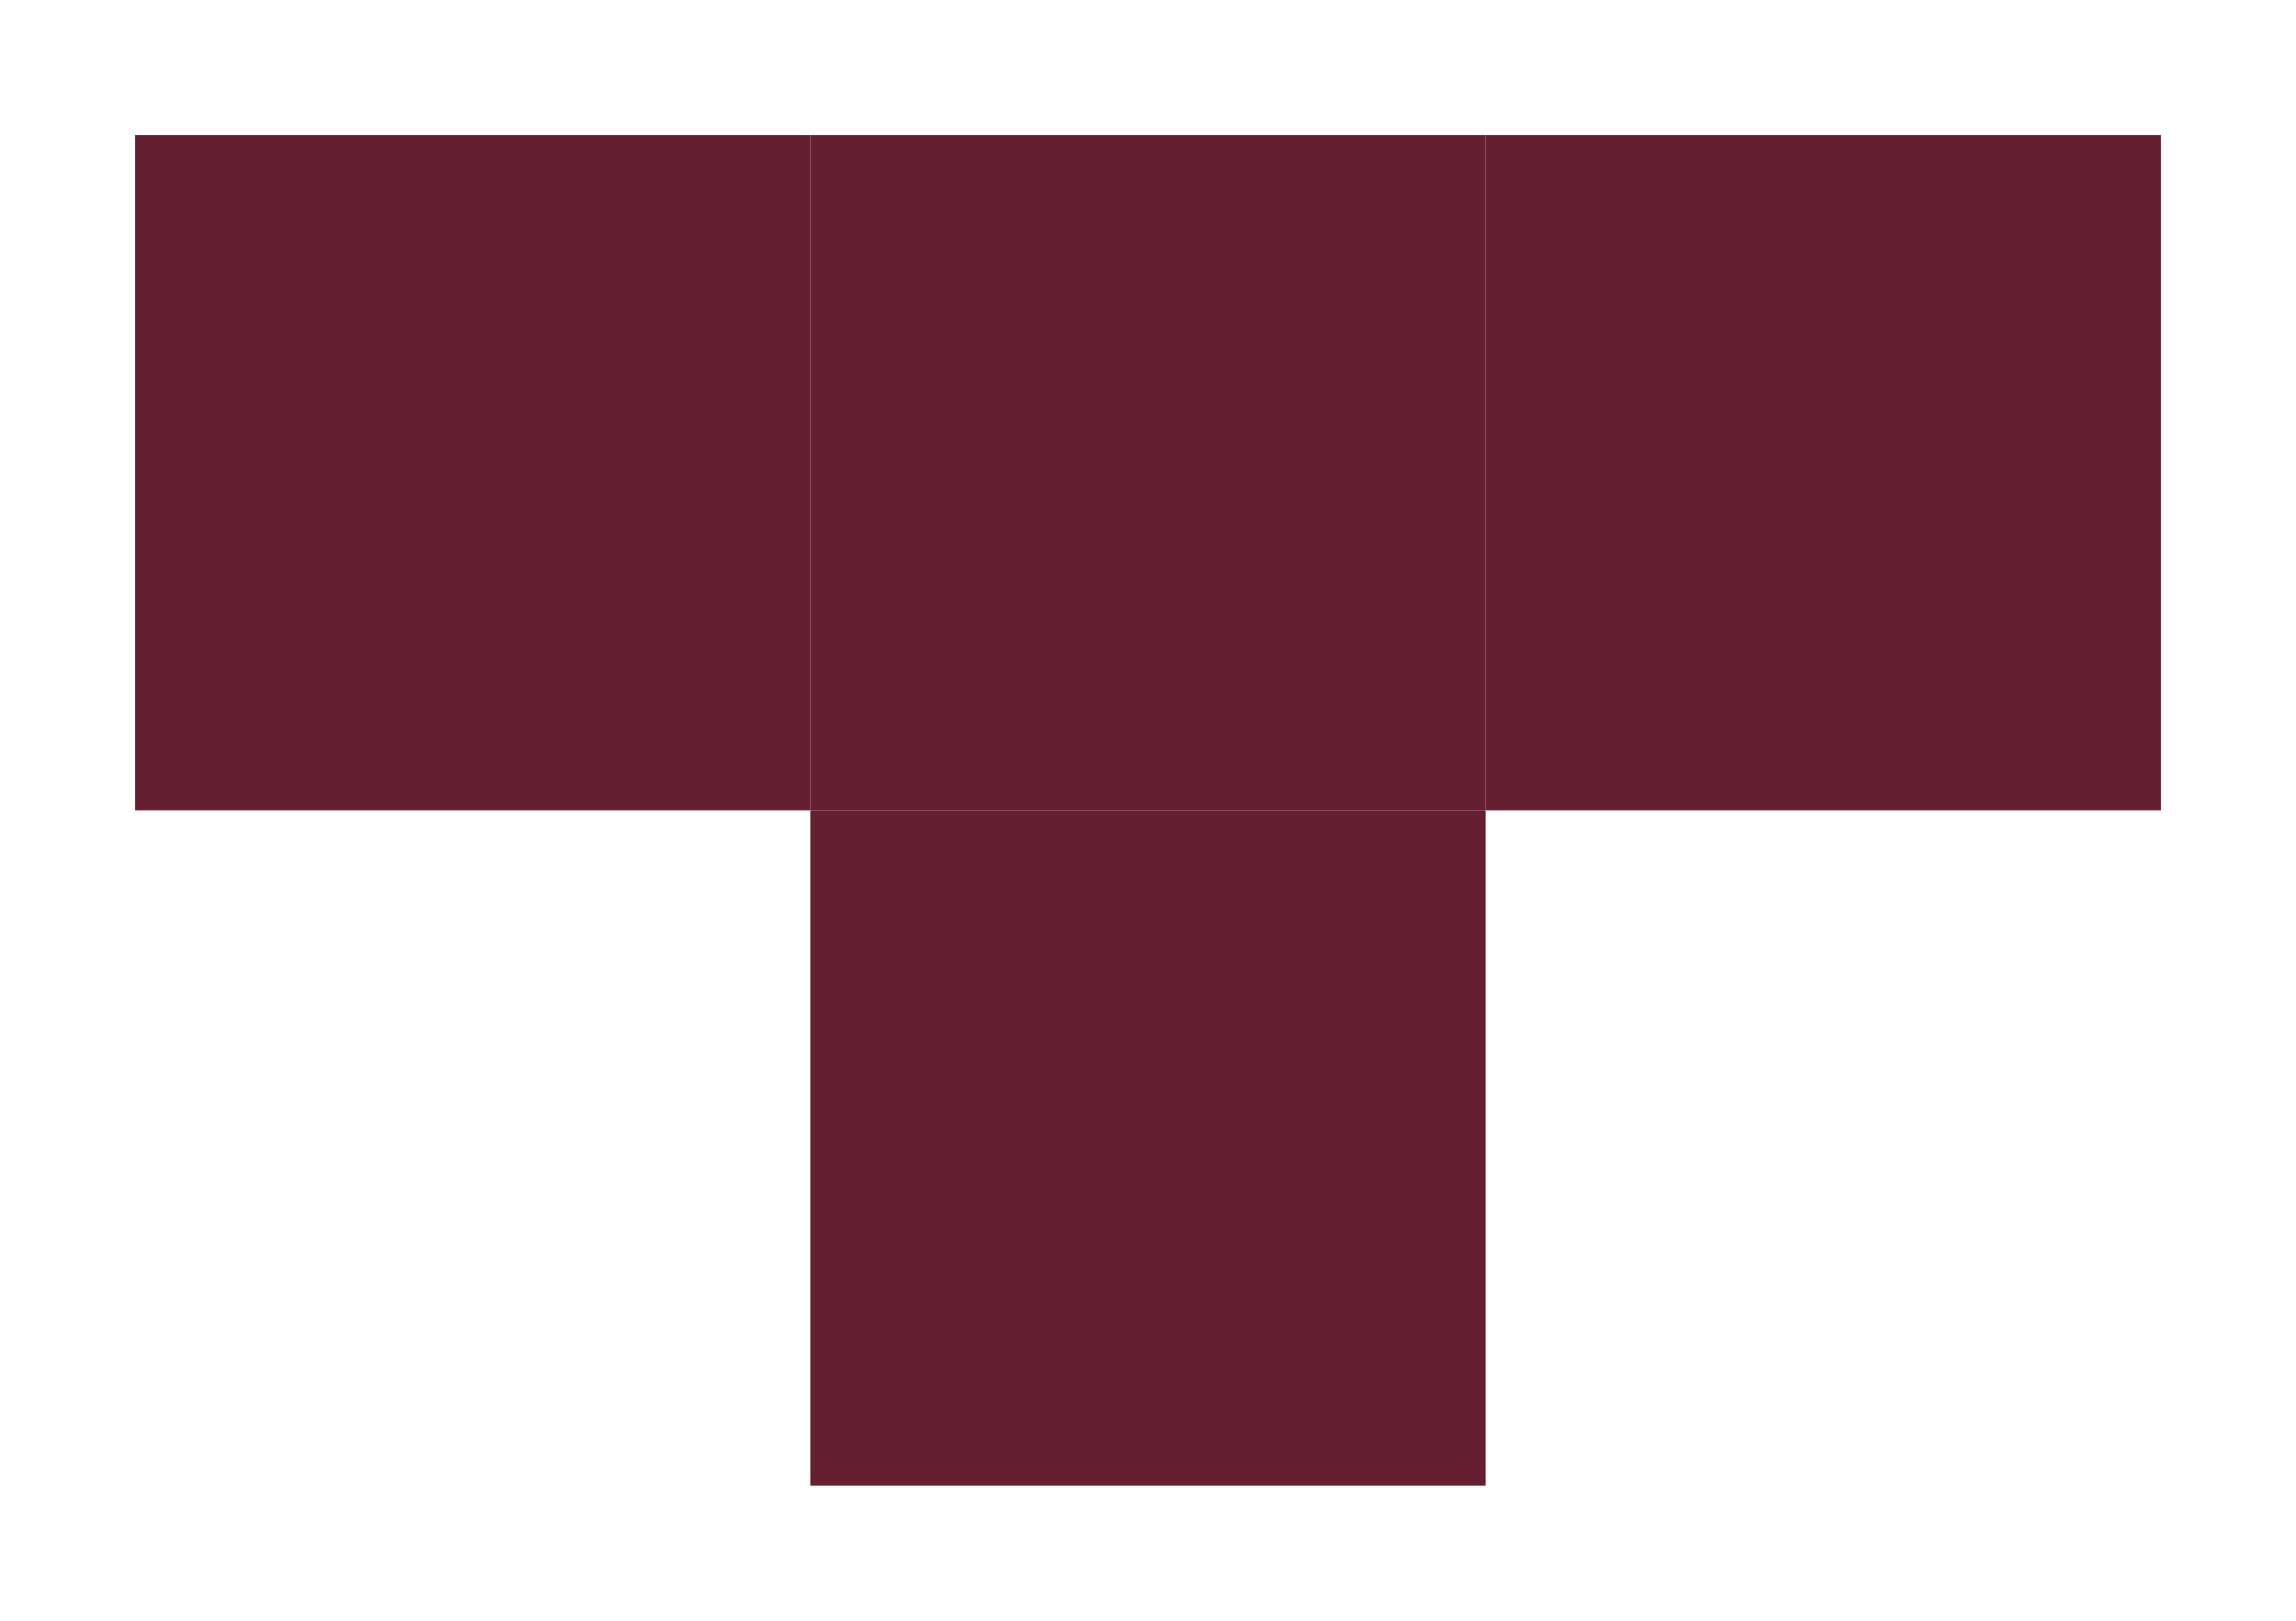 <svg width="34" height="24" viewBox="0 0 34 24" fill="none" xmlns="http://www.w3.org/2000/svg">
<rect width="10" height="10" transform="matrix(-1 0 0 1 32 2)" fill="#661F30"/>
<rect width="10" height="10" transform="matrix(-1 0 0 1 22 2)" fill="#661F30"/>
<rect width="10" height="10" transform="matrix(-1 0 0 1 12 2)" fill="#661F30"/>
<rect width="10" height="10" transform="matrix(-1 0 0 1 22 12)" fill="#661F30"/>
</svg>
